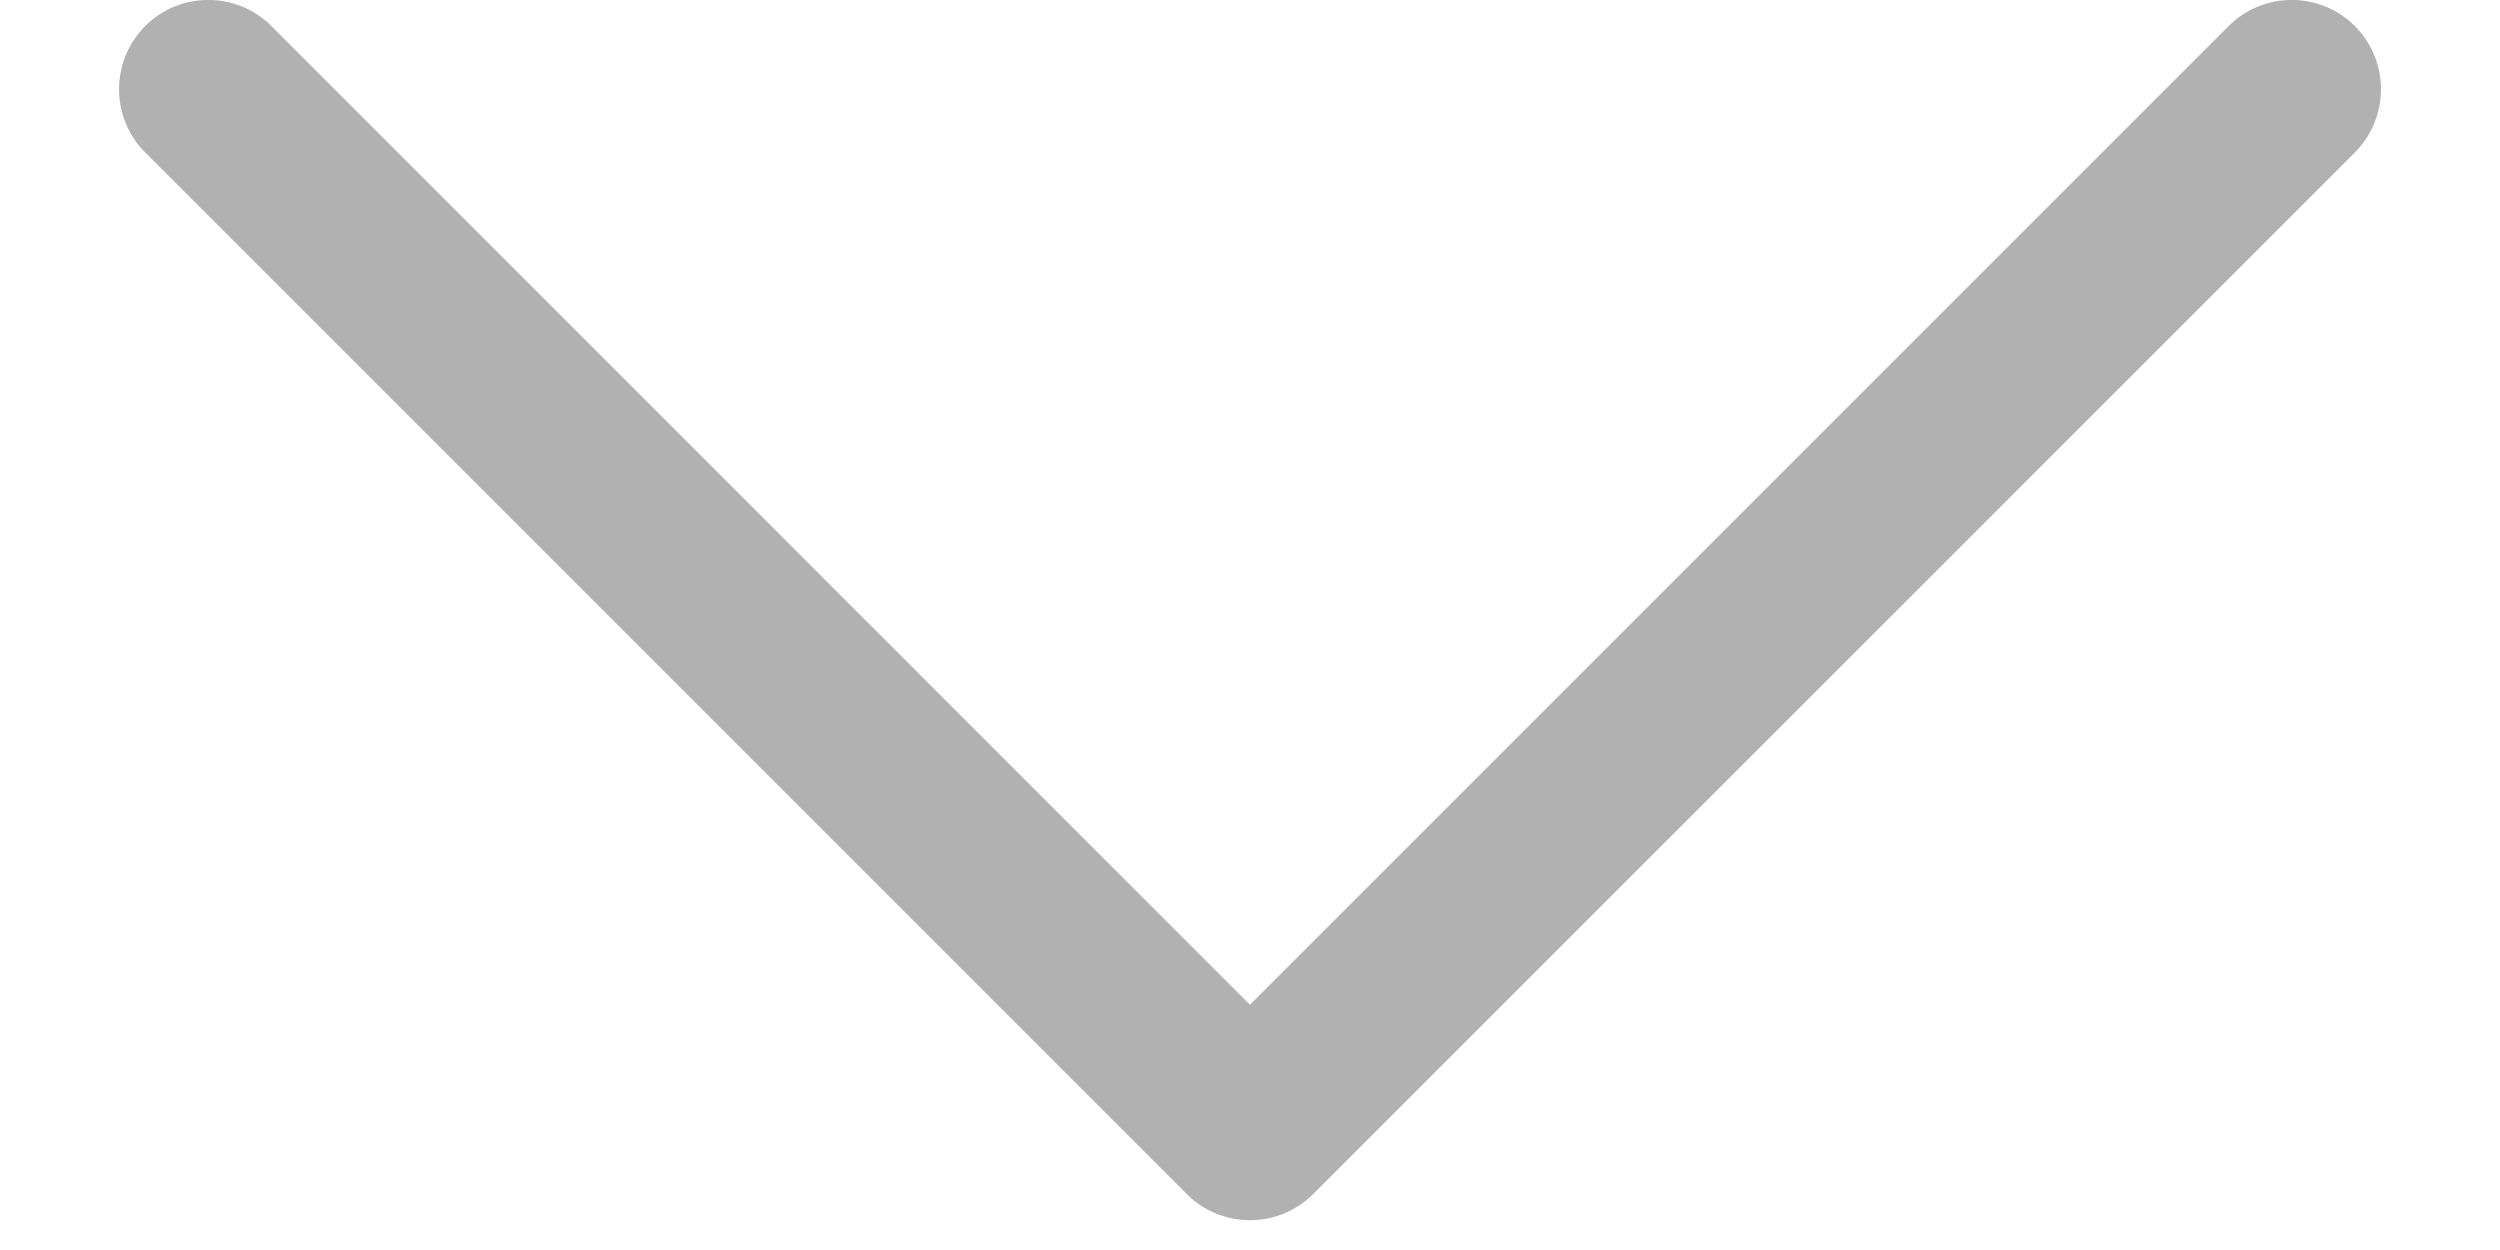 <svg width="14" height="7" viewBox="0 0 14 7" fill="none" xmlns="http://www.w3.org/2000/svg">
<path d="M13.187 0.854C13.382 0.658 13.382 0.342 13.187 0.146C12.992 -0.049 12.675 -0.049 12.48 0.146L13.187 0.854ZM7 6.333L6.646 6.687C6.74 6.781 6.867 6.833 7 6.833C7.132 6.833 7.26 6.781 7.353 6.687L7 6.333ZM1.52 0.146C1.325 -0.049 1.008 -0.049 0.813 0.146C0.618 0.342 0.618 0.658 0.813 0.854L1.52 0.146ZM12.48 0.146L6.646 5.98L7.353 6.687L13.187 0.854L12.48 0.146ZM7.353 5.98L1.52 0.146L0.813 0.854L6.646 6.687L7.353 5.98Z" fill="#3D3D3D" fill-opacity="0.4"/>
</svg>
